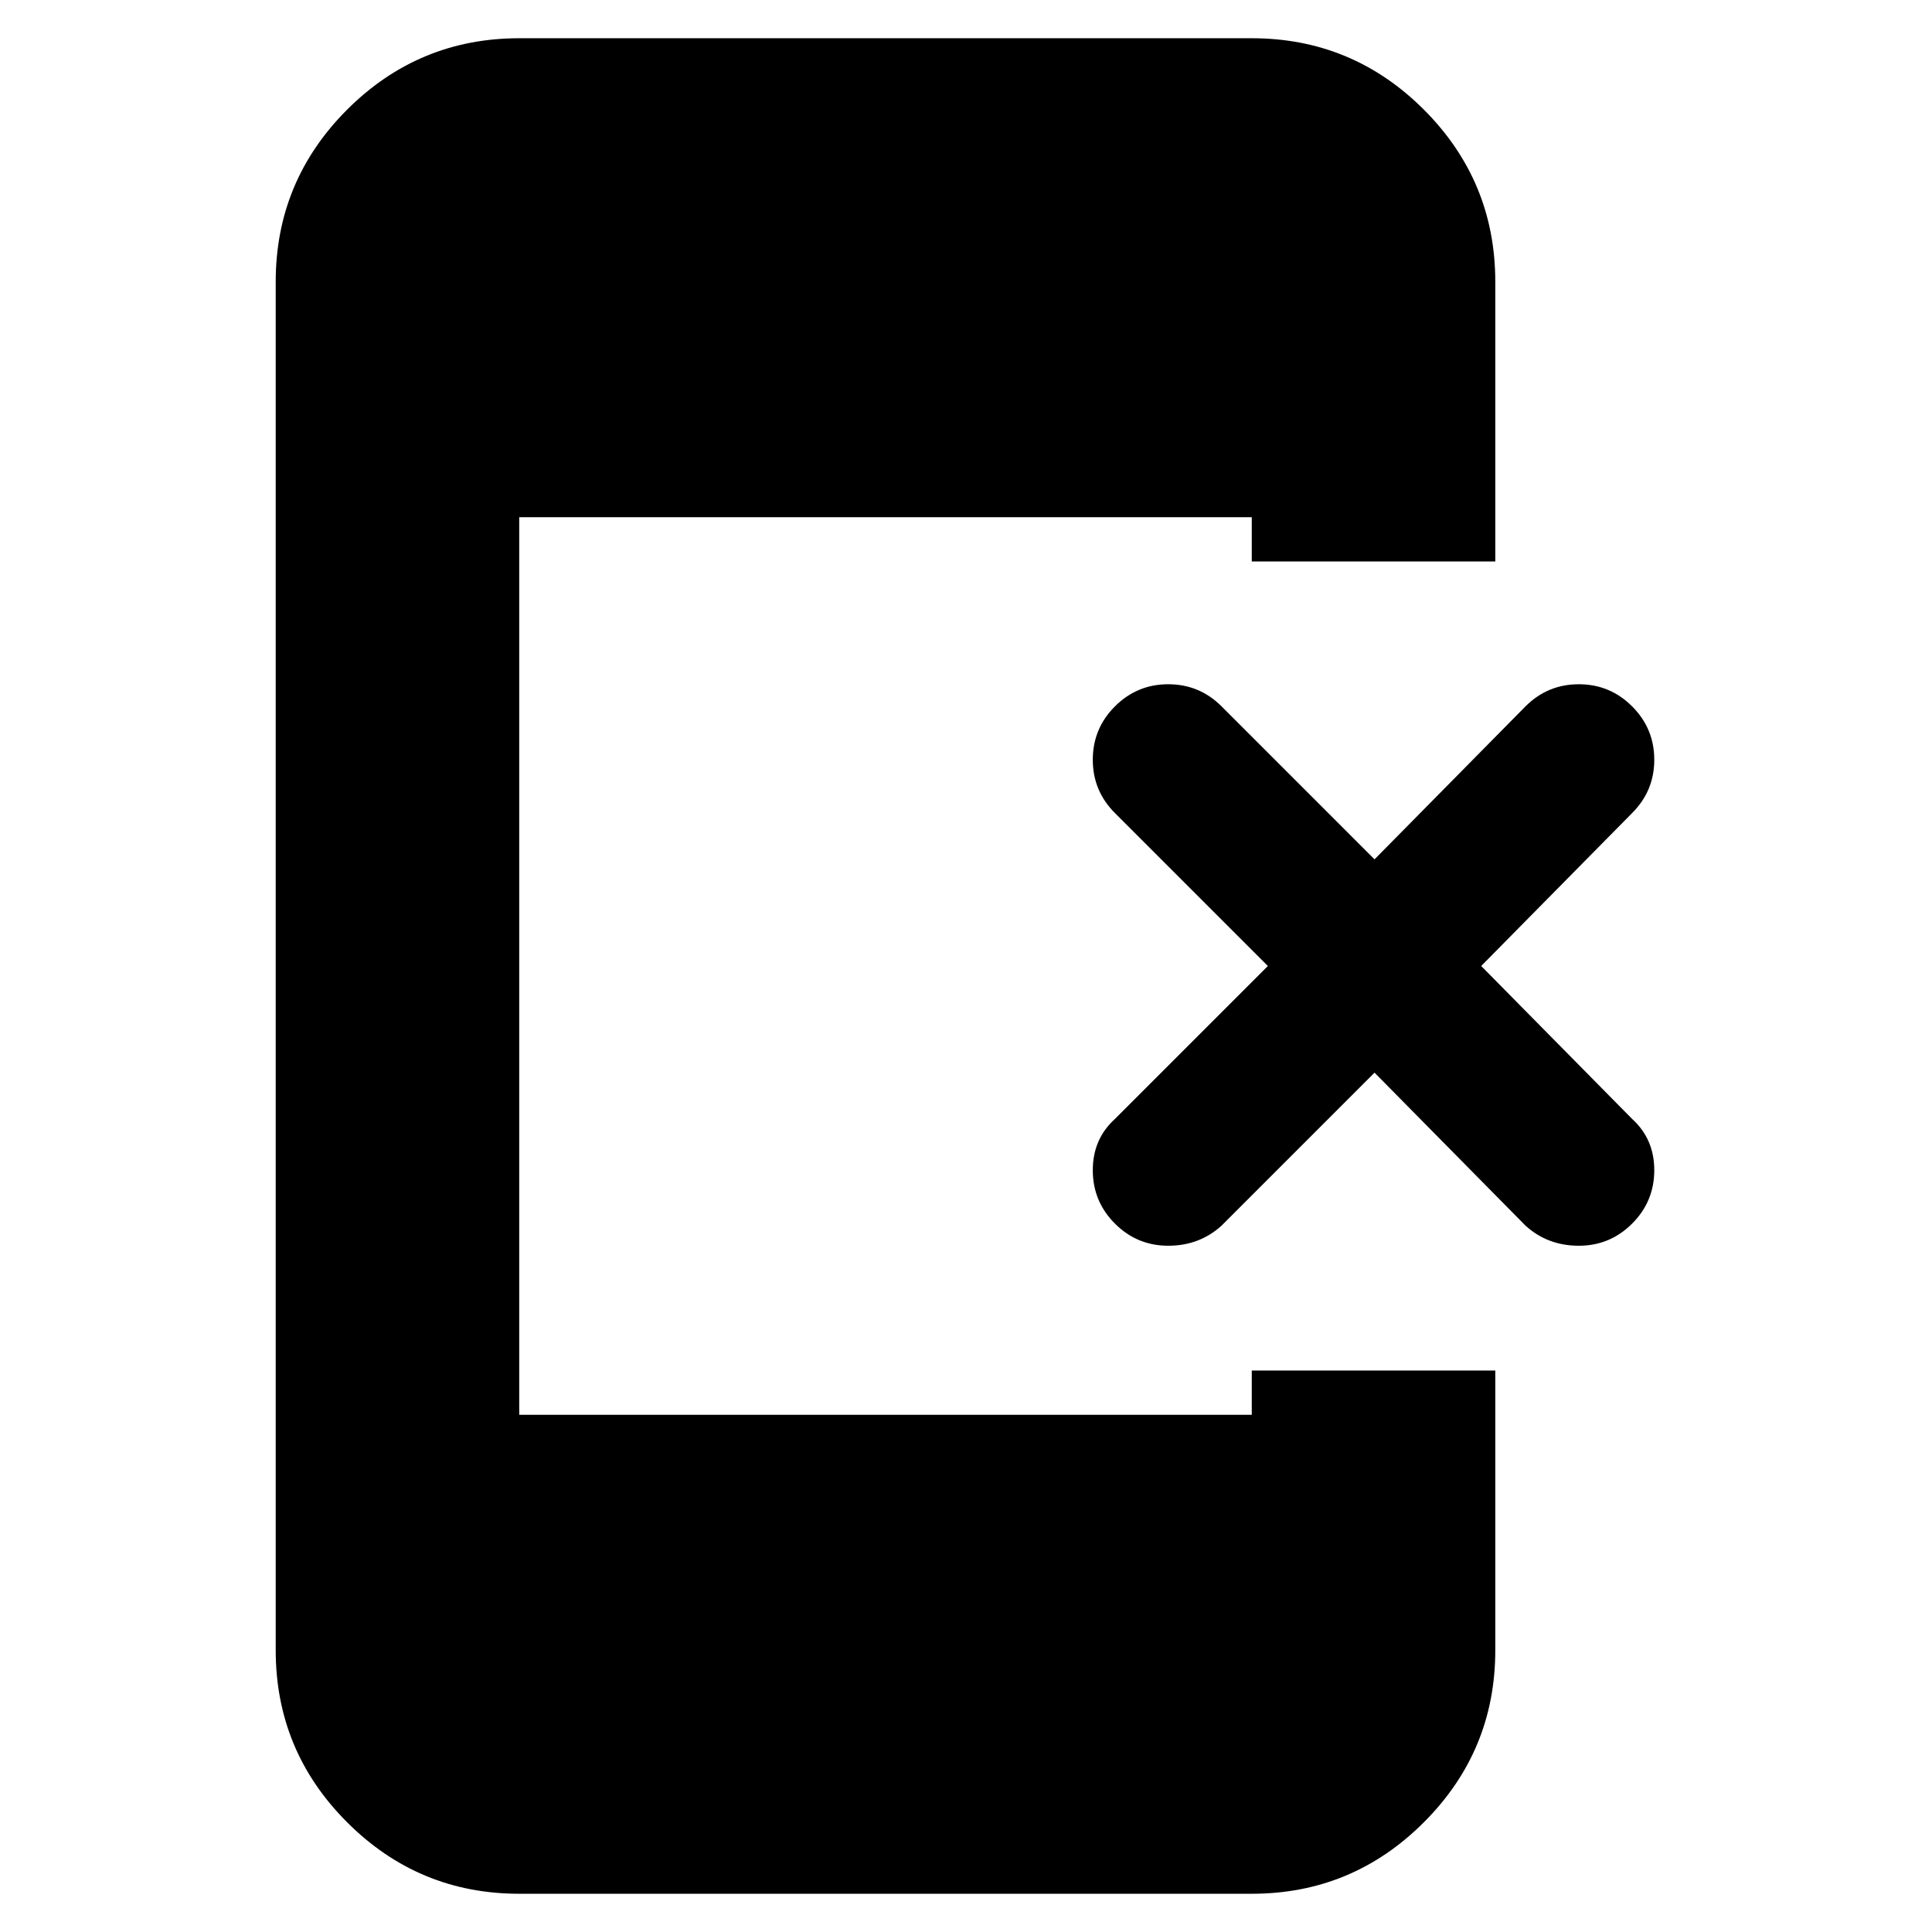 <svg xmlns="http://www.w3.org/2000/svg" height="24" width="24"><path d="M13.85 15.2Q13.575 14.925 13.575 14.537Q13.575 14.15 13.85 13.9L15.75 12L13.85 10.1Q13.575 9.825 13.575 9.438Q13.575 9.05 13.85 8.775Q14.125 8.5 14.512 8.5Q14.9 8.5 15.175 8.775L17.075 10.675L18.95 8.775Q19.225 8.5 19.613 8.5Q20 8.5 20.275 8.775Q20.55 9.05 20.55 9.438Q20.55 9.825 20.275 10.1L18.4 12L20.275 13.9Q20.55 14.15 20.55 14.537Q20.55 14.925 20.275 15.2Q20 15.475 19.613 15.475Q19.225 15.475 18.95 15.225L17.075 13.325L15.175 15.225Q14.9 15.475 14.512 15.475Q14.125 15.475 13.85 15.2ZM6.45 23.525Q5.2 23.525 4.312 22.637Q3.425 21.75 3.425 20.5V3.5Q3.425 2.25 4.312 1.362Q5.2 0.475 6.45 0.475H15.55Q16.8 0.475 17.688 1.362Q18.575 2.25 18.575 3.5V6.975H15.55V6.425H6.45V17.575H15.55V17.025H18.575V20.5Q18.575 21.75 17.688 22.637Q16.8 23.525 15.55 23.525Z"/></svg>